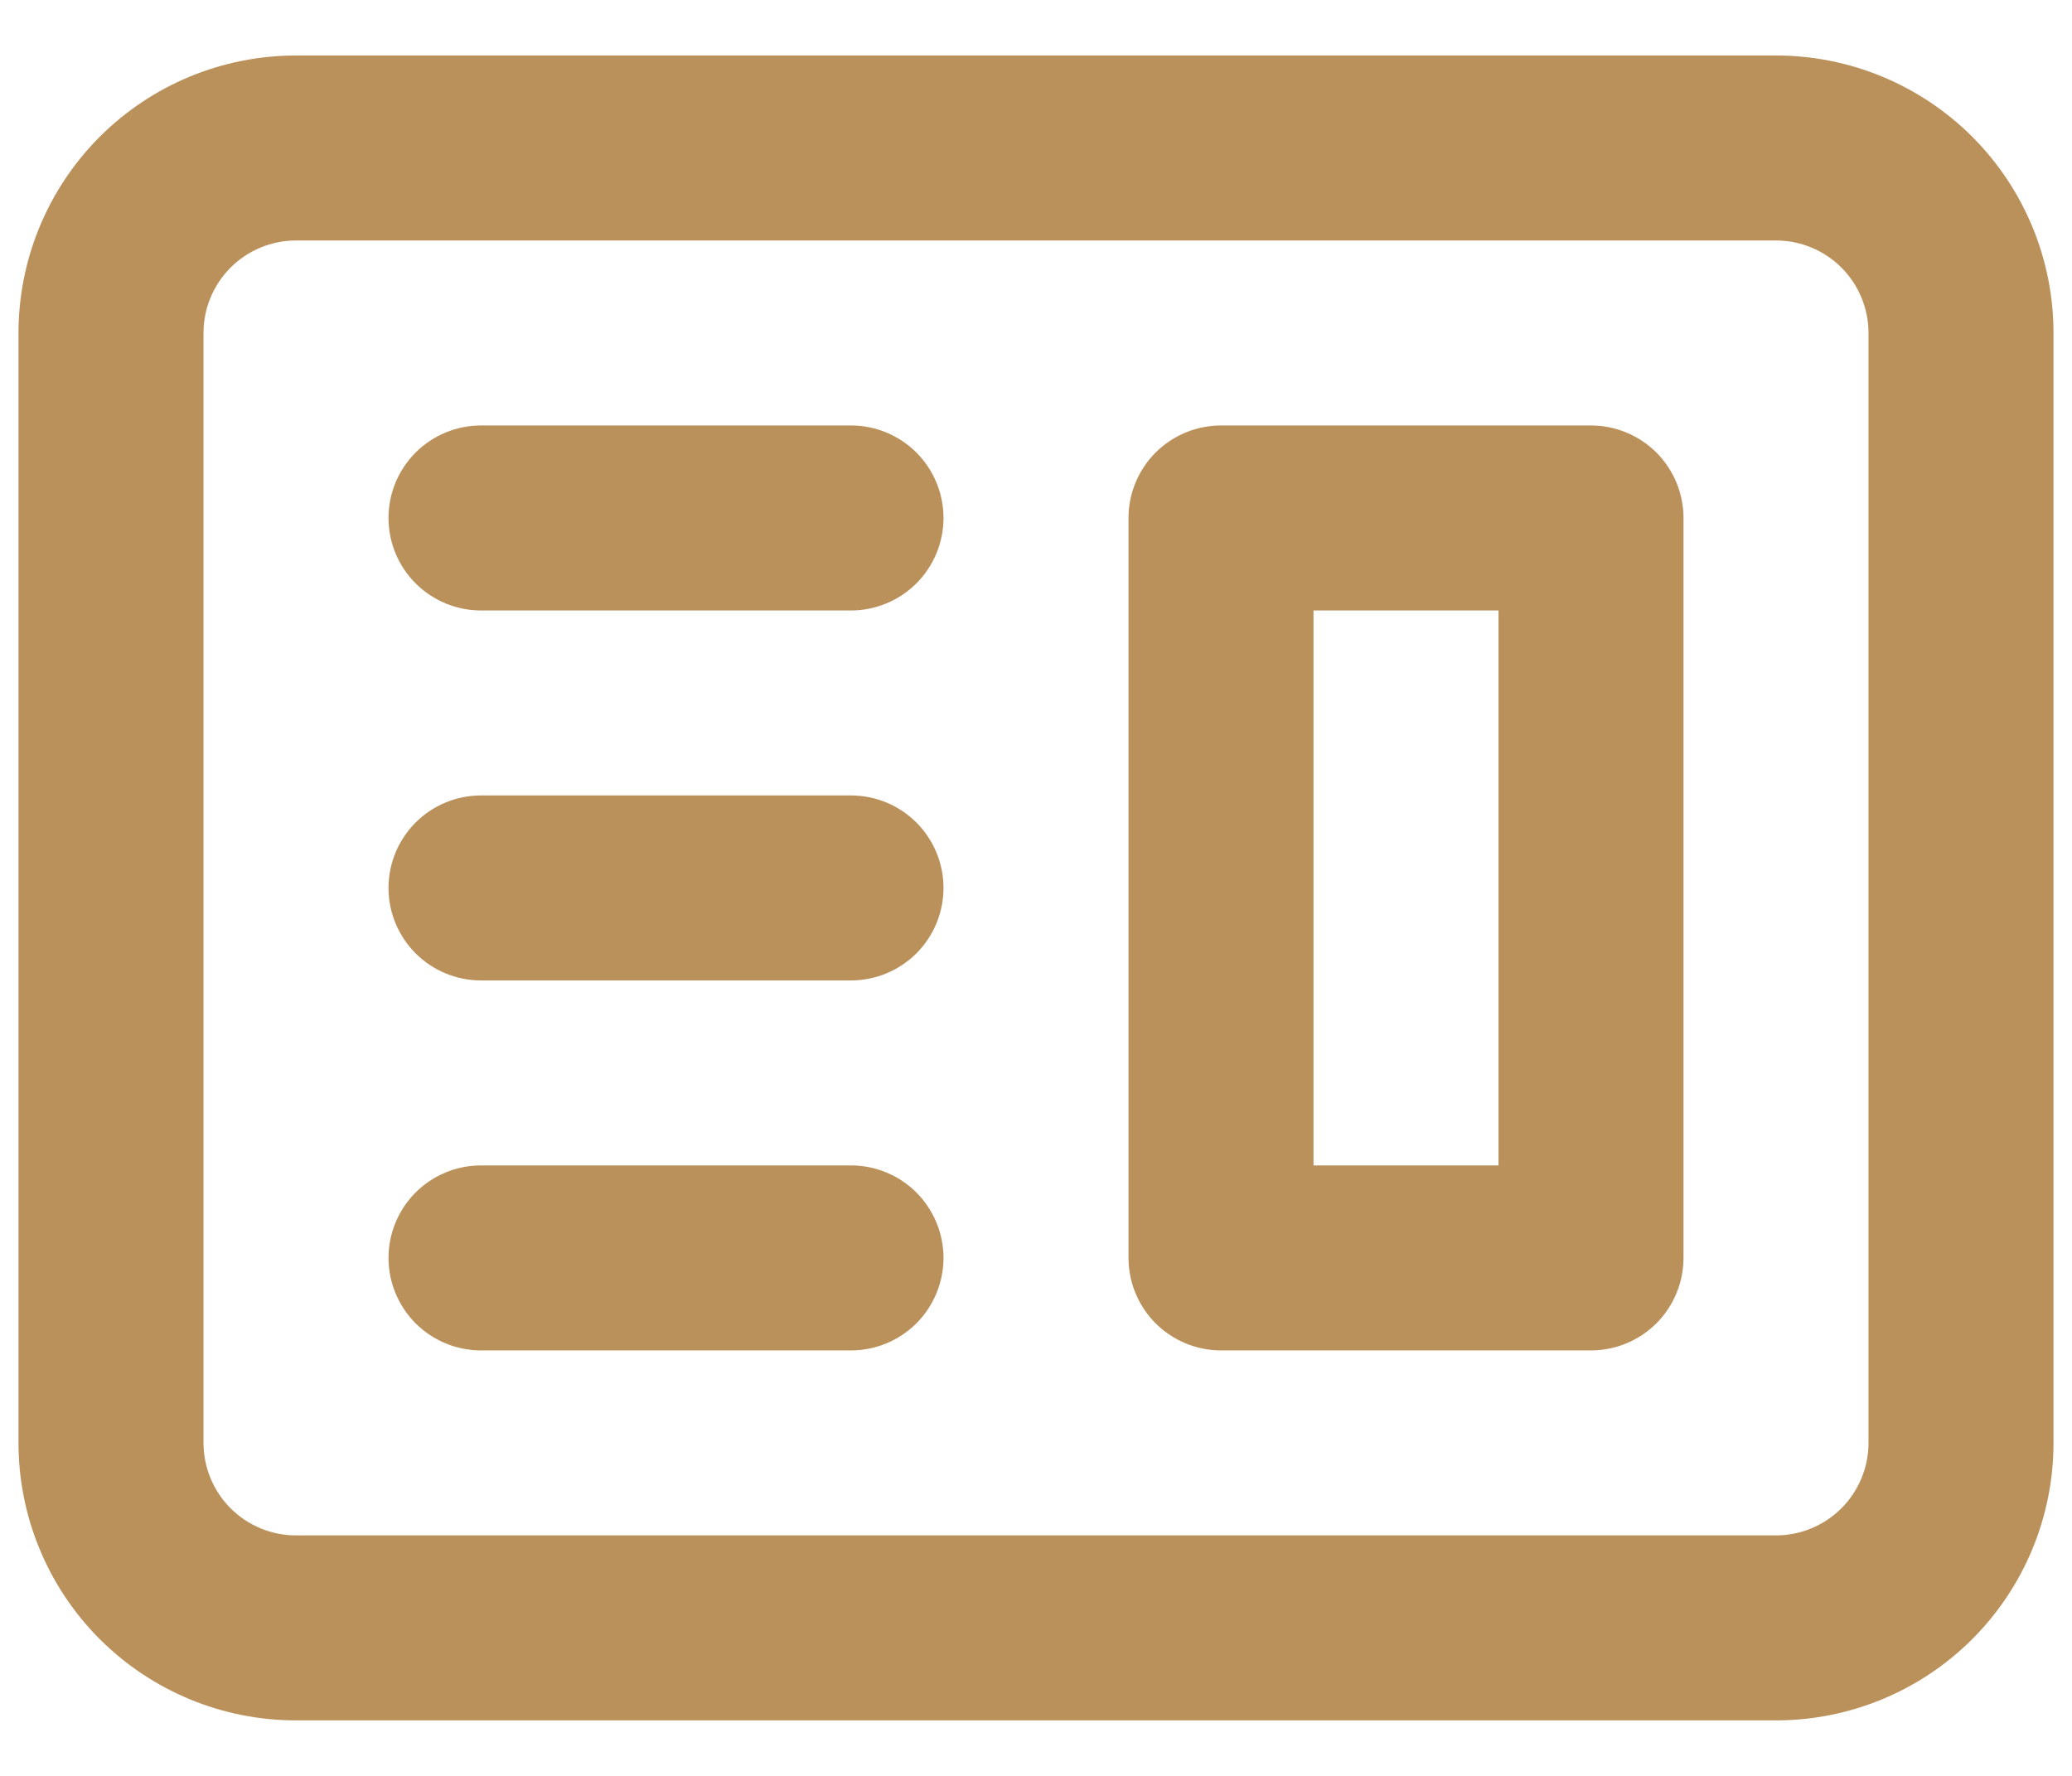 <svg width="28" height="24" viewBox="0 0 28 24" fill="none" xmlns="http://www.w3.org/2000/svg">
<path fill-rule="evenodd" clip-rule="evenodd" d="M16.5 5.75C16.169 5.75 15.851 5.882 15.616 6.116C15.382 6.351 15.25 6.668 15.25 7V17C15.25 17.331 15.382 17.649 15.616 17.884C15.851 18.118 16.169 18.25 16.5 18.25H21.5C21.831 18.25 22.149 18.118 22.384 17.884C22.618 17.649 22.75 17.331 22.75 17V7C22.75 6.668 22.618 6.351 22.384 6.116C22.149 5.882 21.831 5.75 21.5 5.75H16.5ZM20.25 8.25H17.75V15.75H20.25V8.25Z" fill="#BB915B"/>
<path d="M6.5 5.75C6.168 5.75 5.851 5.882 5.616 6.116C5.382 6.351 5.25 6.668 5.25 7C5.25 7.332 5.382 7.649 5.616 7.884C5.851 8.118 6.168 8.25 6.5 8.25H11.5C11.832 8.25 12.149 8.118 12.384 7.884C12.618 7.649 12.75 7.332 12.75 7C12.75 6.668 12.618 6.351 12.384 6.116C12.149 5.882 11.832 5.75 11.5 5.75H6.5ZM6.5 10.75C6.168 10.75 5.851 10.882 5.616 11.116C5.382 11.351 5.25 11.668 5.25 12C5.25 12.332 5.382 12.649 5.616 12.884C5.851 13.118 6.168 13.25 6.5 13.25H11.5C11.832 13.25 12.149 13.118 12.384 12.884C12.618 12.649 12.75 12.332 12.75 12C12.75 11.668 12.618 11.351 12.384 11.116C12.149 10.882 11.832 10.75 11.5 10.75H6.5ZM5.25 17C5.25 16.669 5.382 16.351 5.616 16.116C5.851 15.882 6.168 15.75 6.5 15.75H11.5C11.832 15.75 12.149 15.882 12.384 16.116C12.618 16.351 12.75 16.669 12.75 17C12.75 17.331 12.618 17.649 12.384 17.884C12.149 18.118 11.832 18.25 11.5 18.25H6.5C6.168 18.25 5.851 18.118 5.616 17.884C5.382 17.649 5.25 17.331 5.25 17Z" fill="#BB915B"/>
<path fill-rule="evenodd" clip-rule="evenodd" d="M4 0.75C3.005 0.75 2.052 1.145 1.348 1.848C0.645 2.552 0.25 3.505 0.25 4.5V19.5C0.25 20.495 0.645 21.448 1.348 22.152C2.052 22.855 3.005 23.25 4 23.25H24C24.995 23.25 25.948 22.855 26.652 22.152C27.355 21.448 27.75 20.495 27.75 19.5V4.5C27.75 3.505 27.355 2.552 26.652 1.848C25.948 1.145 24.995 0.75 24 0.75H4ZM24 3.25H4C3.668 3.25 3.351 3.382 3.116 3.616C2.882 3.851 2.75 4.168 2.75 4.5V19.5C2.75 19.831 2.882 20.149 3.116 20.384C3.351 20.618 3.668 20.75 4 20.75H24C24.331 20.75 24.649 20.618 24.884 20.384C25.118 20.149 25.25 19.831 25.25 19.5V4.5C25.25 4.168 25.118 3.851 24.884 3.616C24.649 3.382 24.331 3.25 24 3.25Z" fill="#BB915B"/>
</svg>
